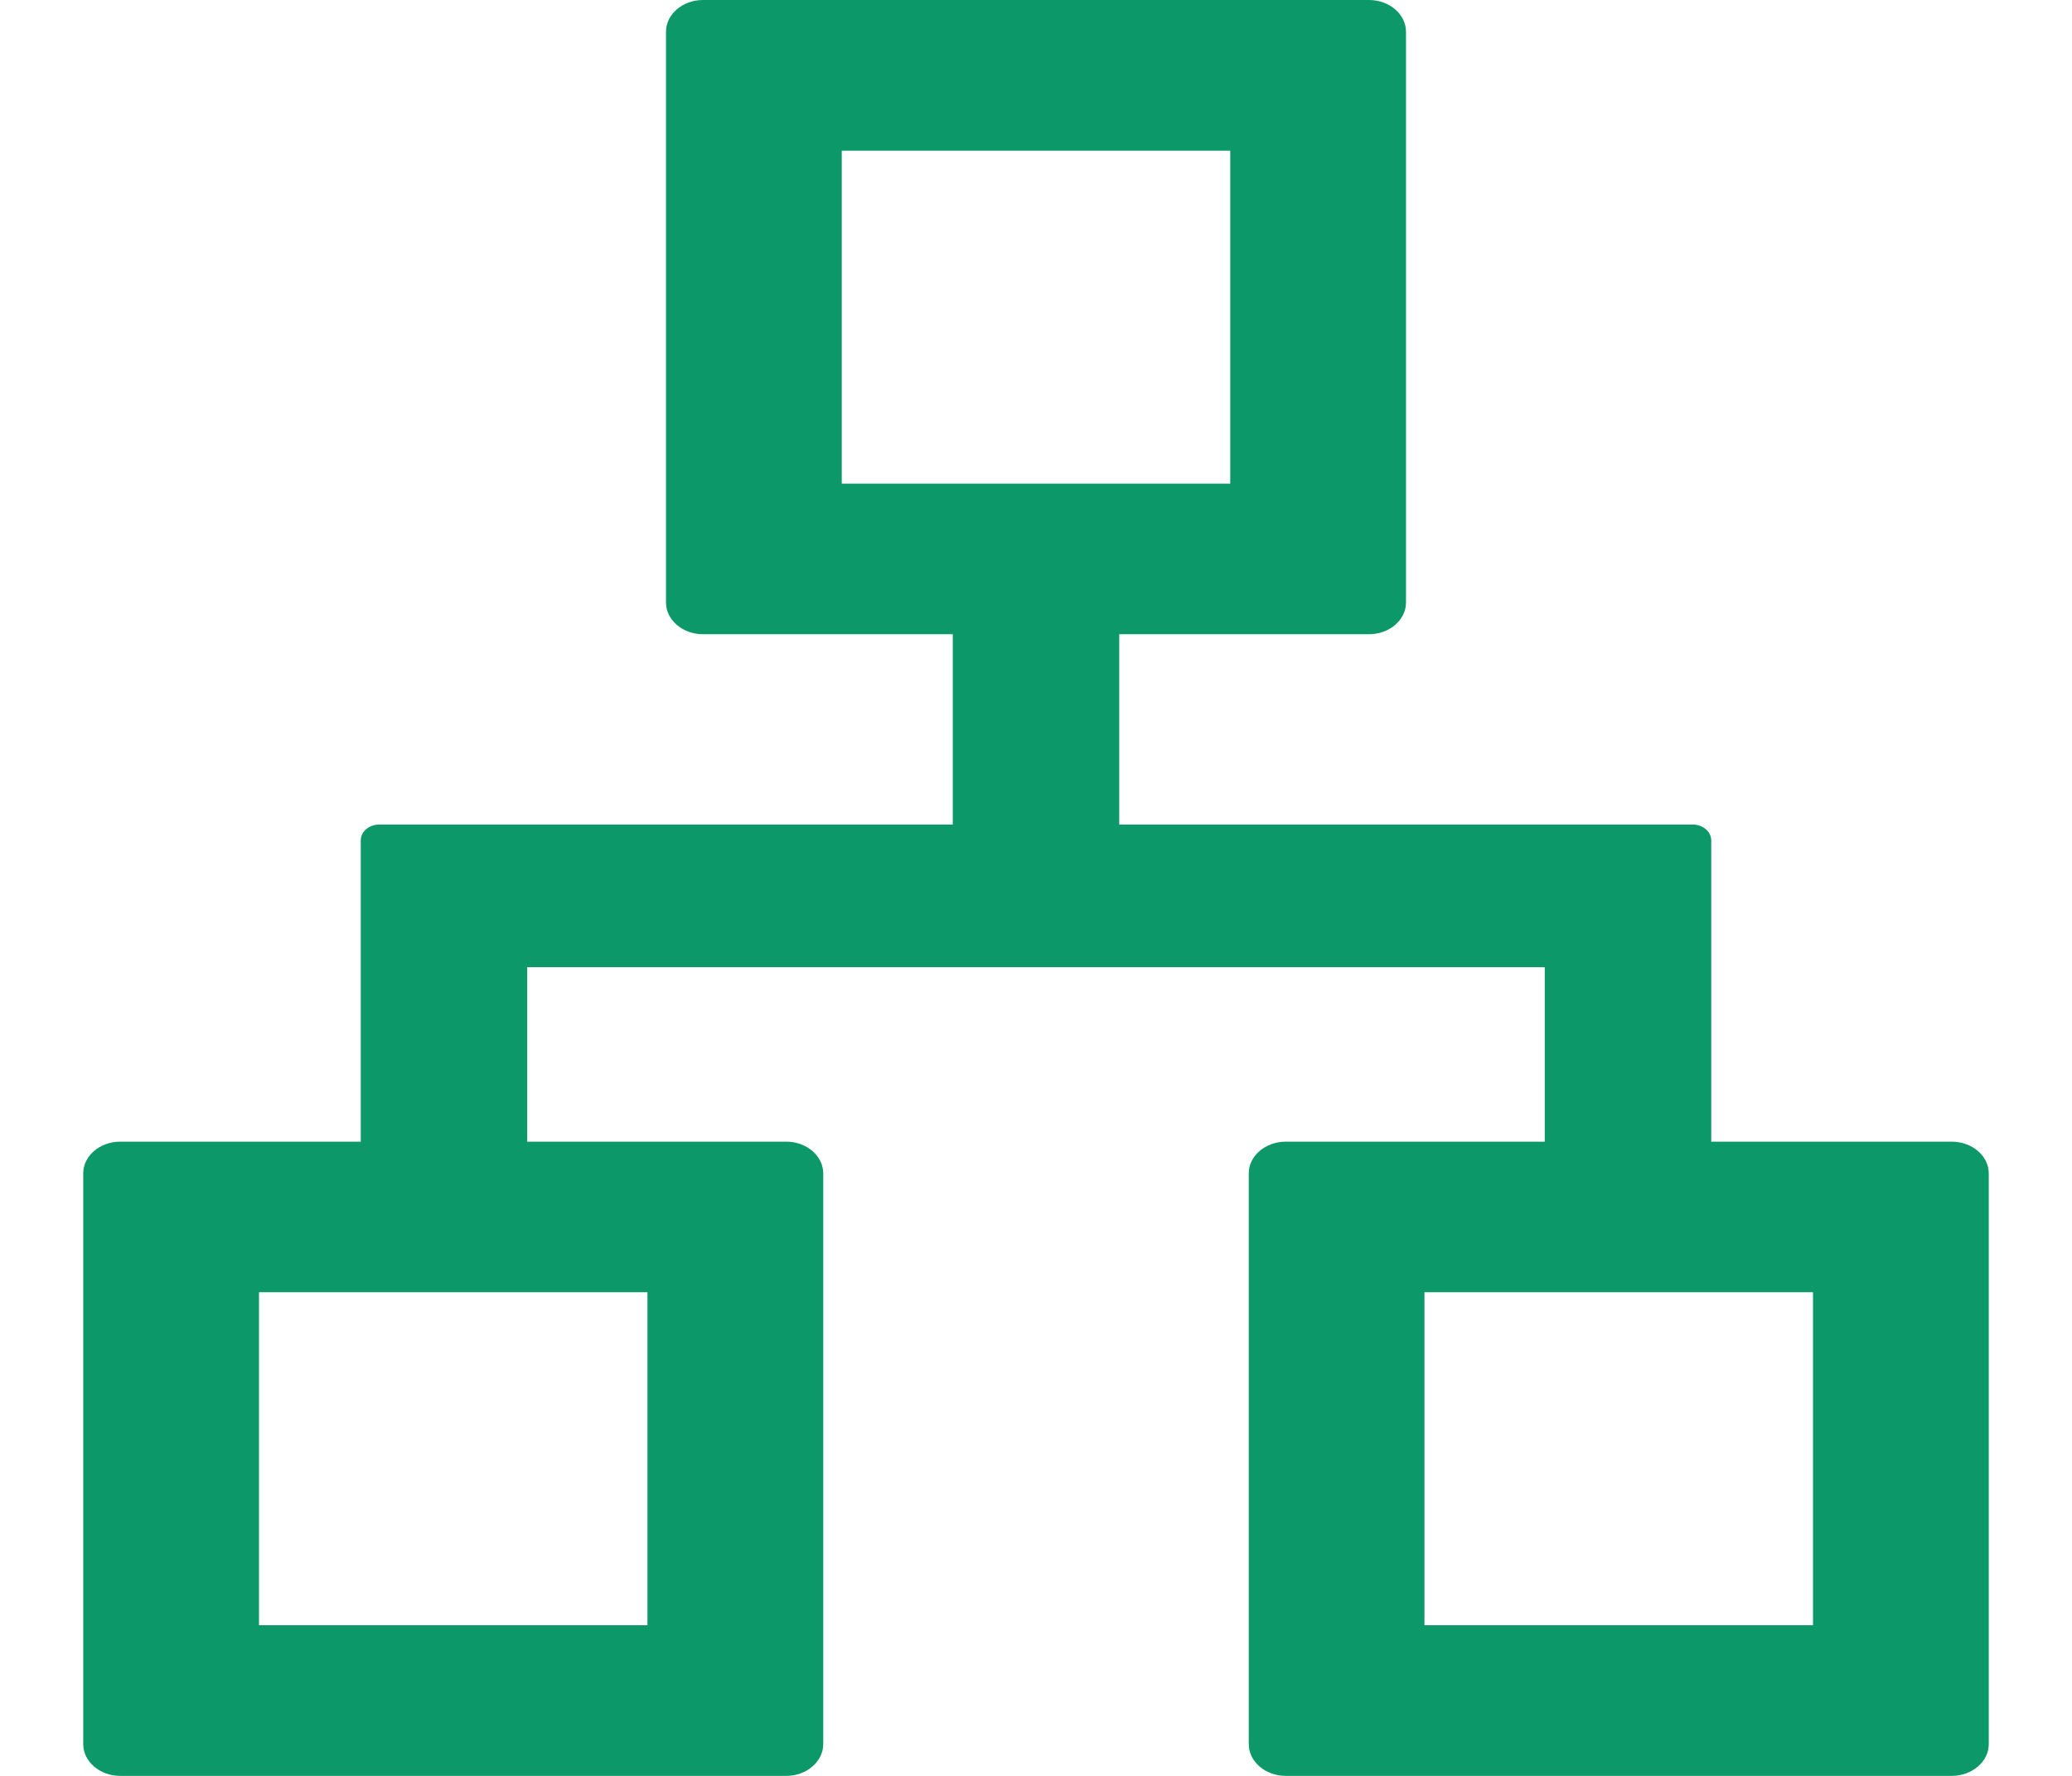 <svg width="35" height="30" viewBox="0 0 35 30" fill="none" xmlns="http://www.w3.org/2000/svg">
<g clip-path="url(#clip0)">
<path d="M32.969 19.286H28.906V14.196C28.906 14.049 28.765 13.929 28.594 13.929H18.906V10.714H23.125C23.469 10.714 23.75 10.473 23.75 10.179V0.536C23.75 0.241 23.469 0 23.125 0H11.875C11.531 0 11.25 0.241 11.25 0.536V10.179C11.25 10.473 11.531 10.714 11.875 10.714H16.094V13.929H6.406C6.234 13.929 6.094 14.049 6.094 14.196V19.286H2.031C1.687 19.286 1.406 19.527 1.406 19.821V29.464C1.406 29.759 1.687 30 2.031 30H13.281C13.625 30 13.906 29.759 13.906 29.464V19.821C13.906 19.527 13.625 19.286 13.281 19.286H8.906V16.339H26.094V19.286H21.719C21.375 19.286 21.094 19.527 21.094 19.821V29.464C21.094 29.759 21.375 30 21.719 30H32.969C33.312 30 33.594 29.759 33.594 29.464V19.821C33.594 19.527 33.312 19.286 32.969 19.286ZM10.937 21.83V27.455H4.375V21.83H10.937ZM14.219 8.17V2.545H20.781V8.17H14.219ZM30.625 27.455H24.062V21.83H30.625V27.455Z" fill="#0C9869"/>
</g>
<defs>
<clipPath id="clip0">
<rect width="35" height="30" fill="white"/>
</clipPath>
</defs>
</svg>
